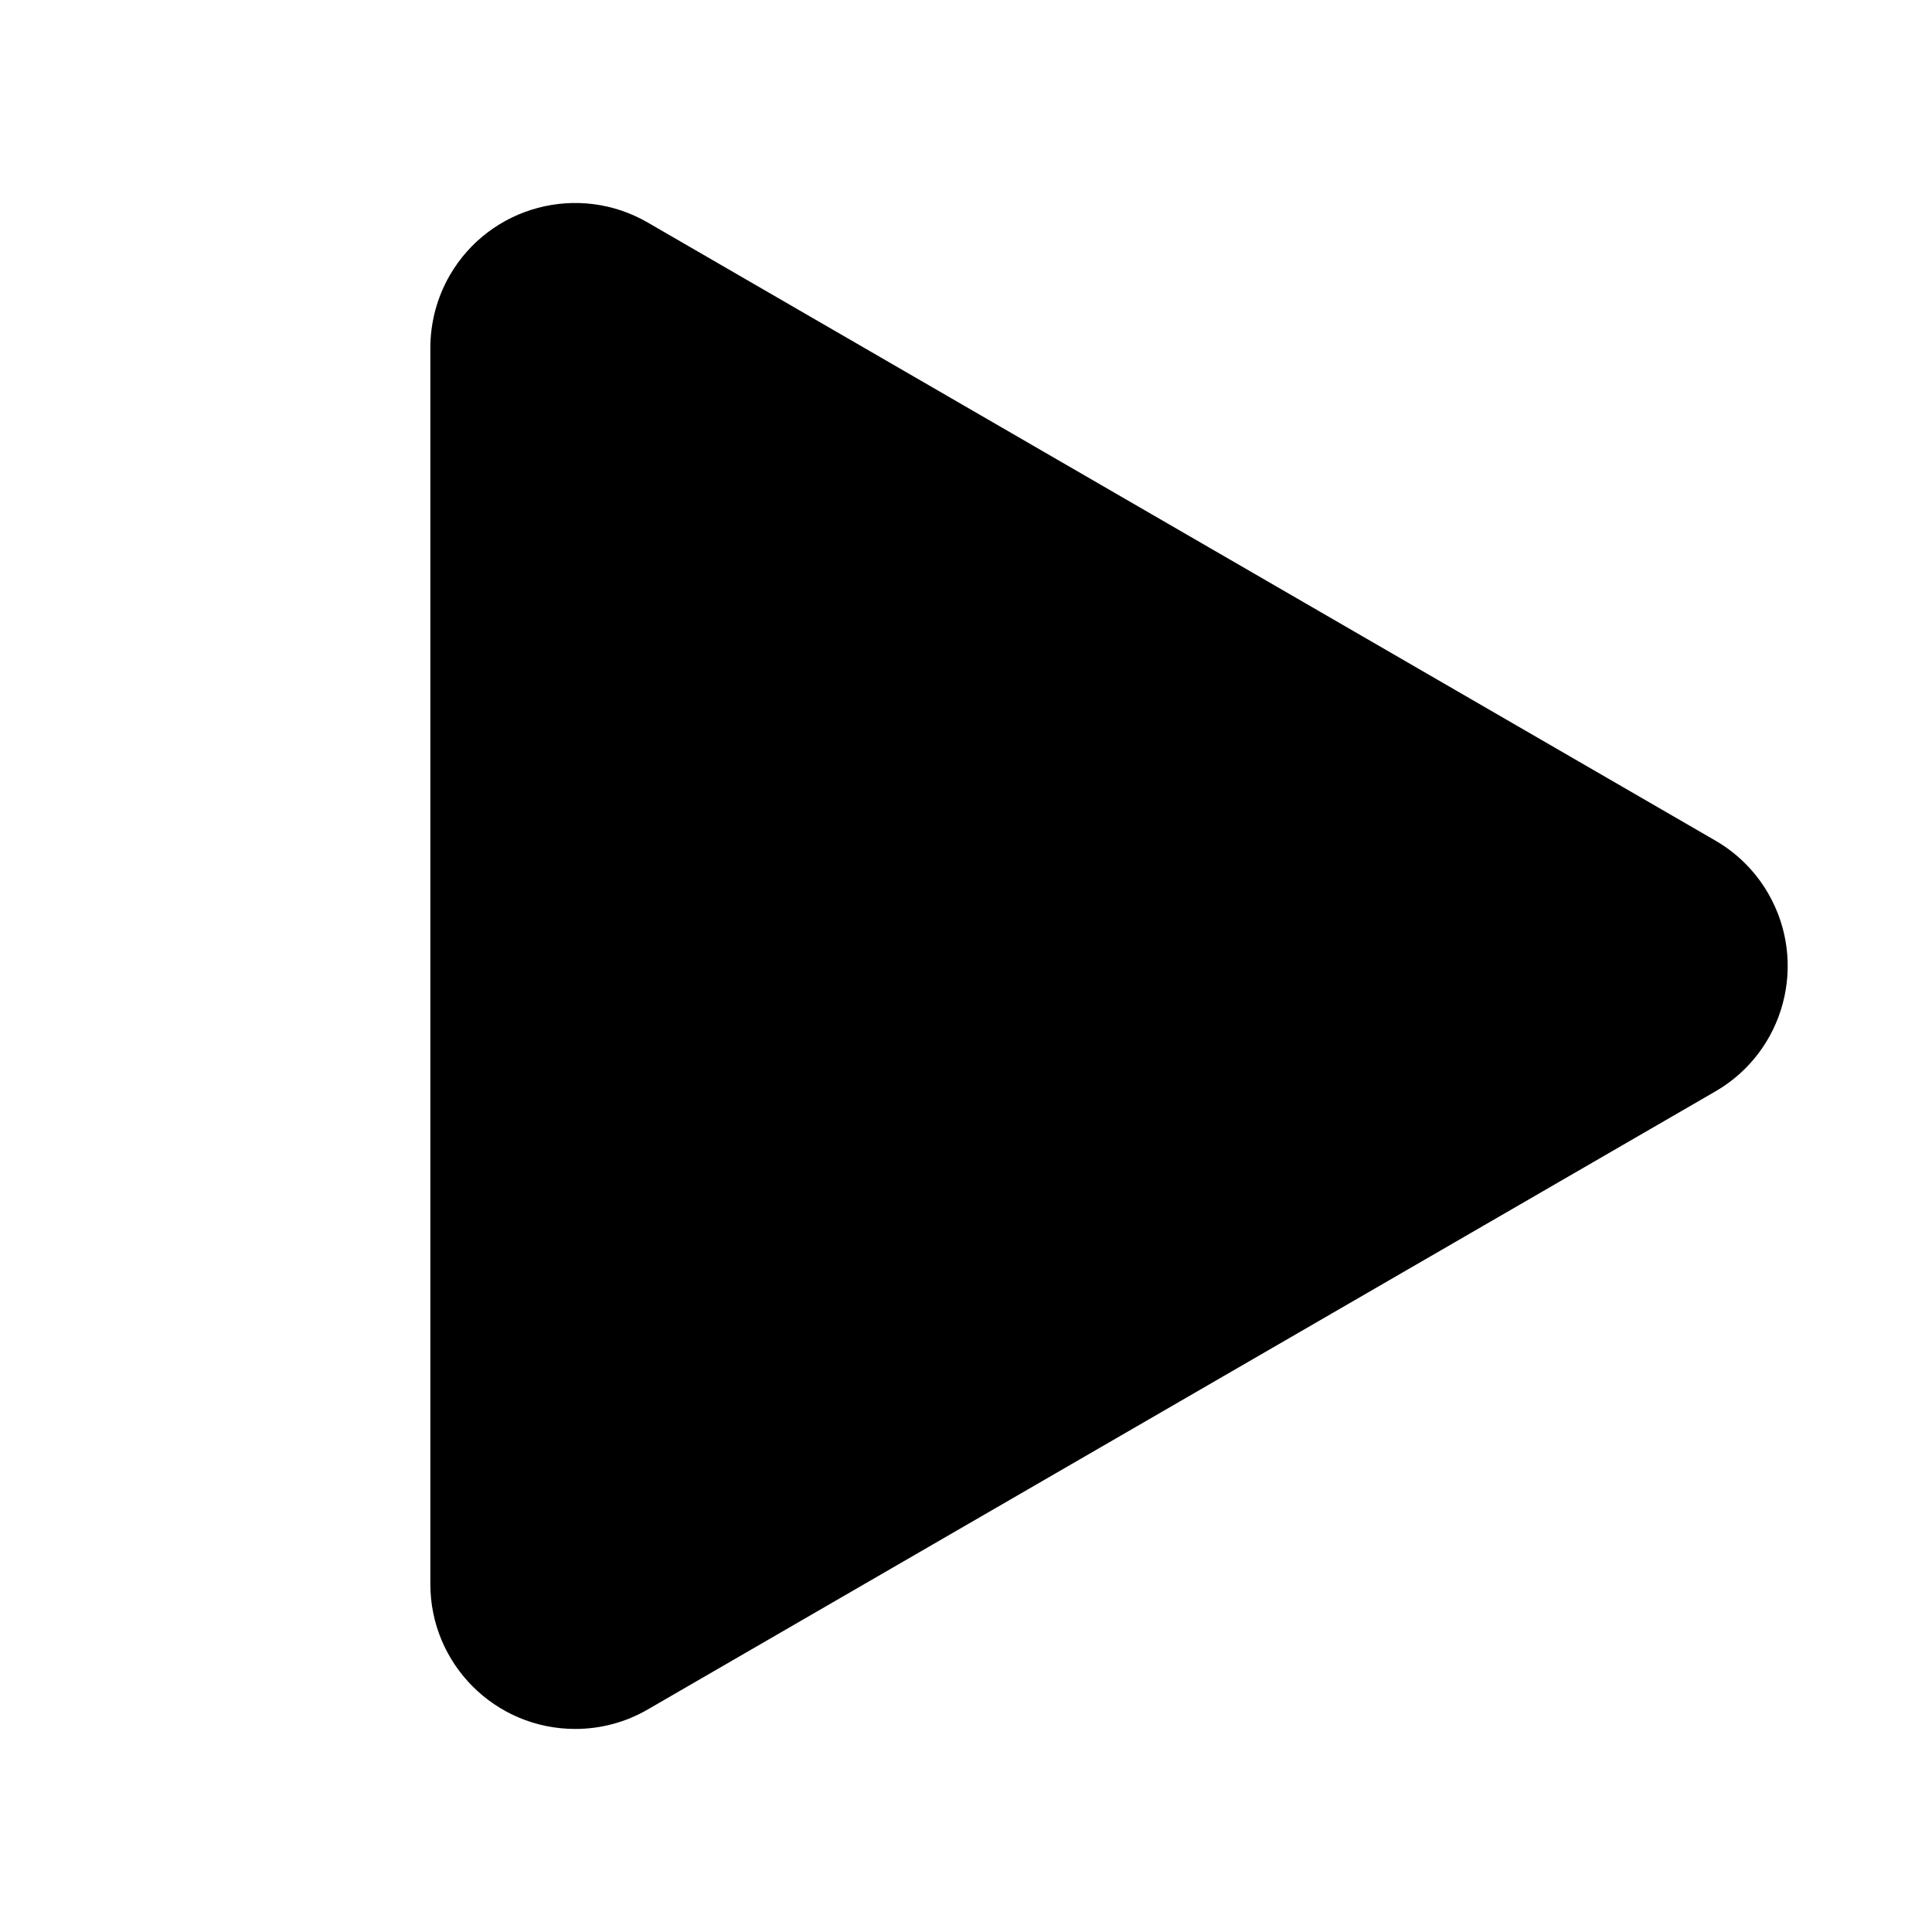 <?xml version="1.0" encoding="UTF-8"?>
<svg width="20px" height="20px" viewBox="0 0 20 20" version="1.1" xmlns="http://www.w3.org/2000/svg" xmlns:xlink="http://www.w3.org/1999/xlink">
    <title>9C4B228D-6A39-4708-9DB1-F52B44F32498</title>
    <g id="Styles" stroke="none" stroke-width="1" fill="none" fill-rule="evenodd">
        <g id="Styles-Iconos" transform="translate(-300, -1068)" fill="currentColor">
            <g id="icon/40/Ayuda-Copy-44" transform="translate(300, 1068)">
                <path d="M17.758,8.702 L6.706,2.304 C5.989,1.888 5.071,2.133 4.656,2.85 C4.524,3.079 4.455,3.338 4.455,3.602 L4.455,16.398 C4.455,17.227 5.126,17.898 5.955,17.898 C6.218,17.898 6.478,17.829 6.706,17.696 L17.758,11.298 C18.475,10.883 18.719,9.965 18.304,9.248 C18.173,9.022 17.985,8.833 17.758,8.702 Z" id="Path-26"></path>
            </g>
        </g>
    </g>
</svg>